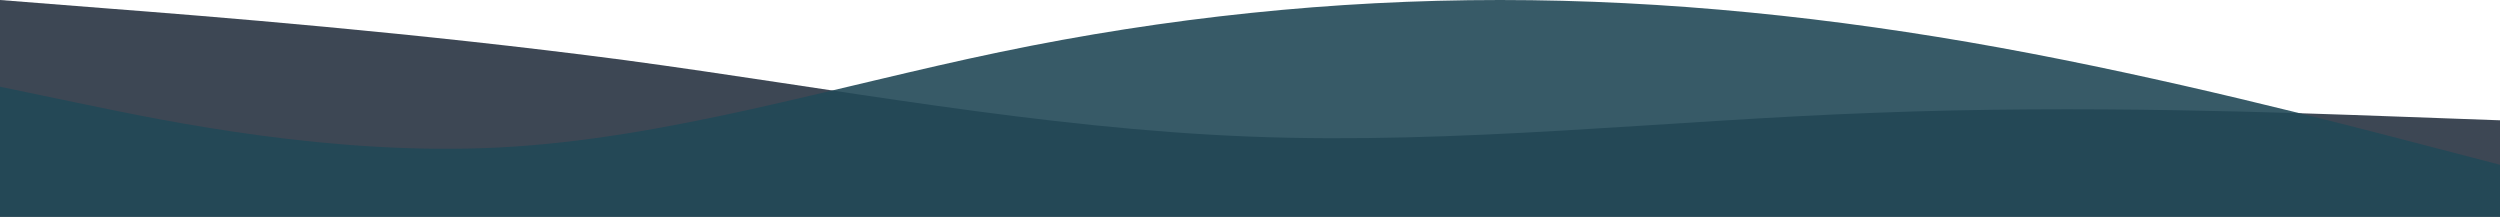   <svg width="1280" height="111" viewBox="0 0 1280 111" fill="none" xmlns="http://www.w3.org/2000/svg">
    <path fill-rule="evenodd" clip-rule="evenodd" d="M0 0L53 4.171C107 8.341 213 16.682 320 30.798C427 45.234 533 65.766 640 69.936C747 74.107 853 61.595 960 57.746C1067 53.575 1173 57.746 1227 59.67L1280 61.595V111H1227C1173 111 1067 111 960 111C853 111 747 111 640 111C533 111 427 111 320 111C213 111 107 111 53 111H0V0Z" fill="#283342" fill-opacity="0.9"/>
    <path fill-rule="evenodd" clip-rule="evenodd" d="M0 44.4L42.667 53.28C85.333 62.16 170.667 79.92 256 75.48C341.333 71.04 426.667 44.4 512 26.64C597.333 8.88 682.667 0 768 0C853.333 0 938.667 8.88 1024 24.42C1109.33 39.96 1194.67 62.16 1237.33 73.26L1280 84.36V111H1237.33C1194.67 111 1109.33 111 1024 111C938.667 111 853.333 111 768 111C682.667 111 597.333 111 512 111C426.667 111 341.333 111 256 111C170.667 111 85.333 111 42.667 111H0V44.4Z" fill="#224957" fill-opacity="0.9"/>
  </svg>
